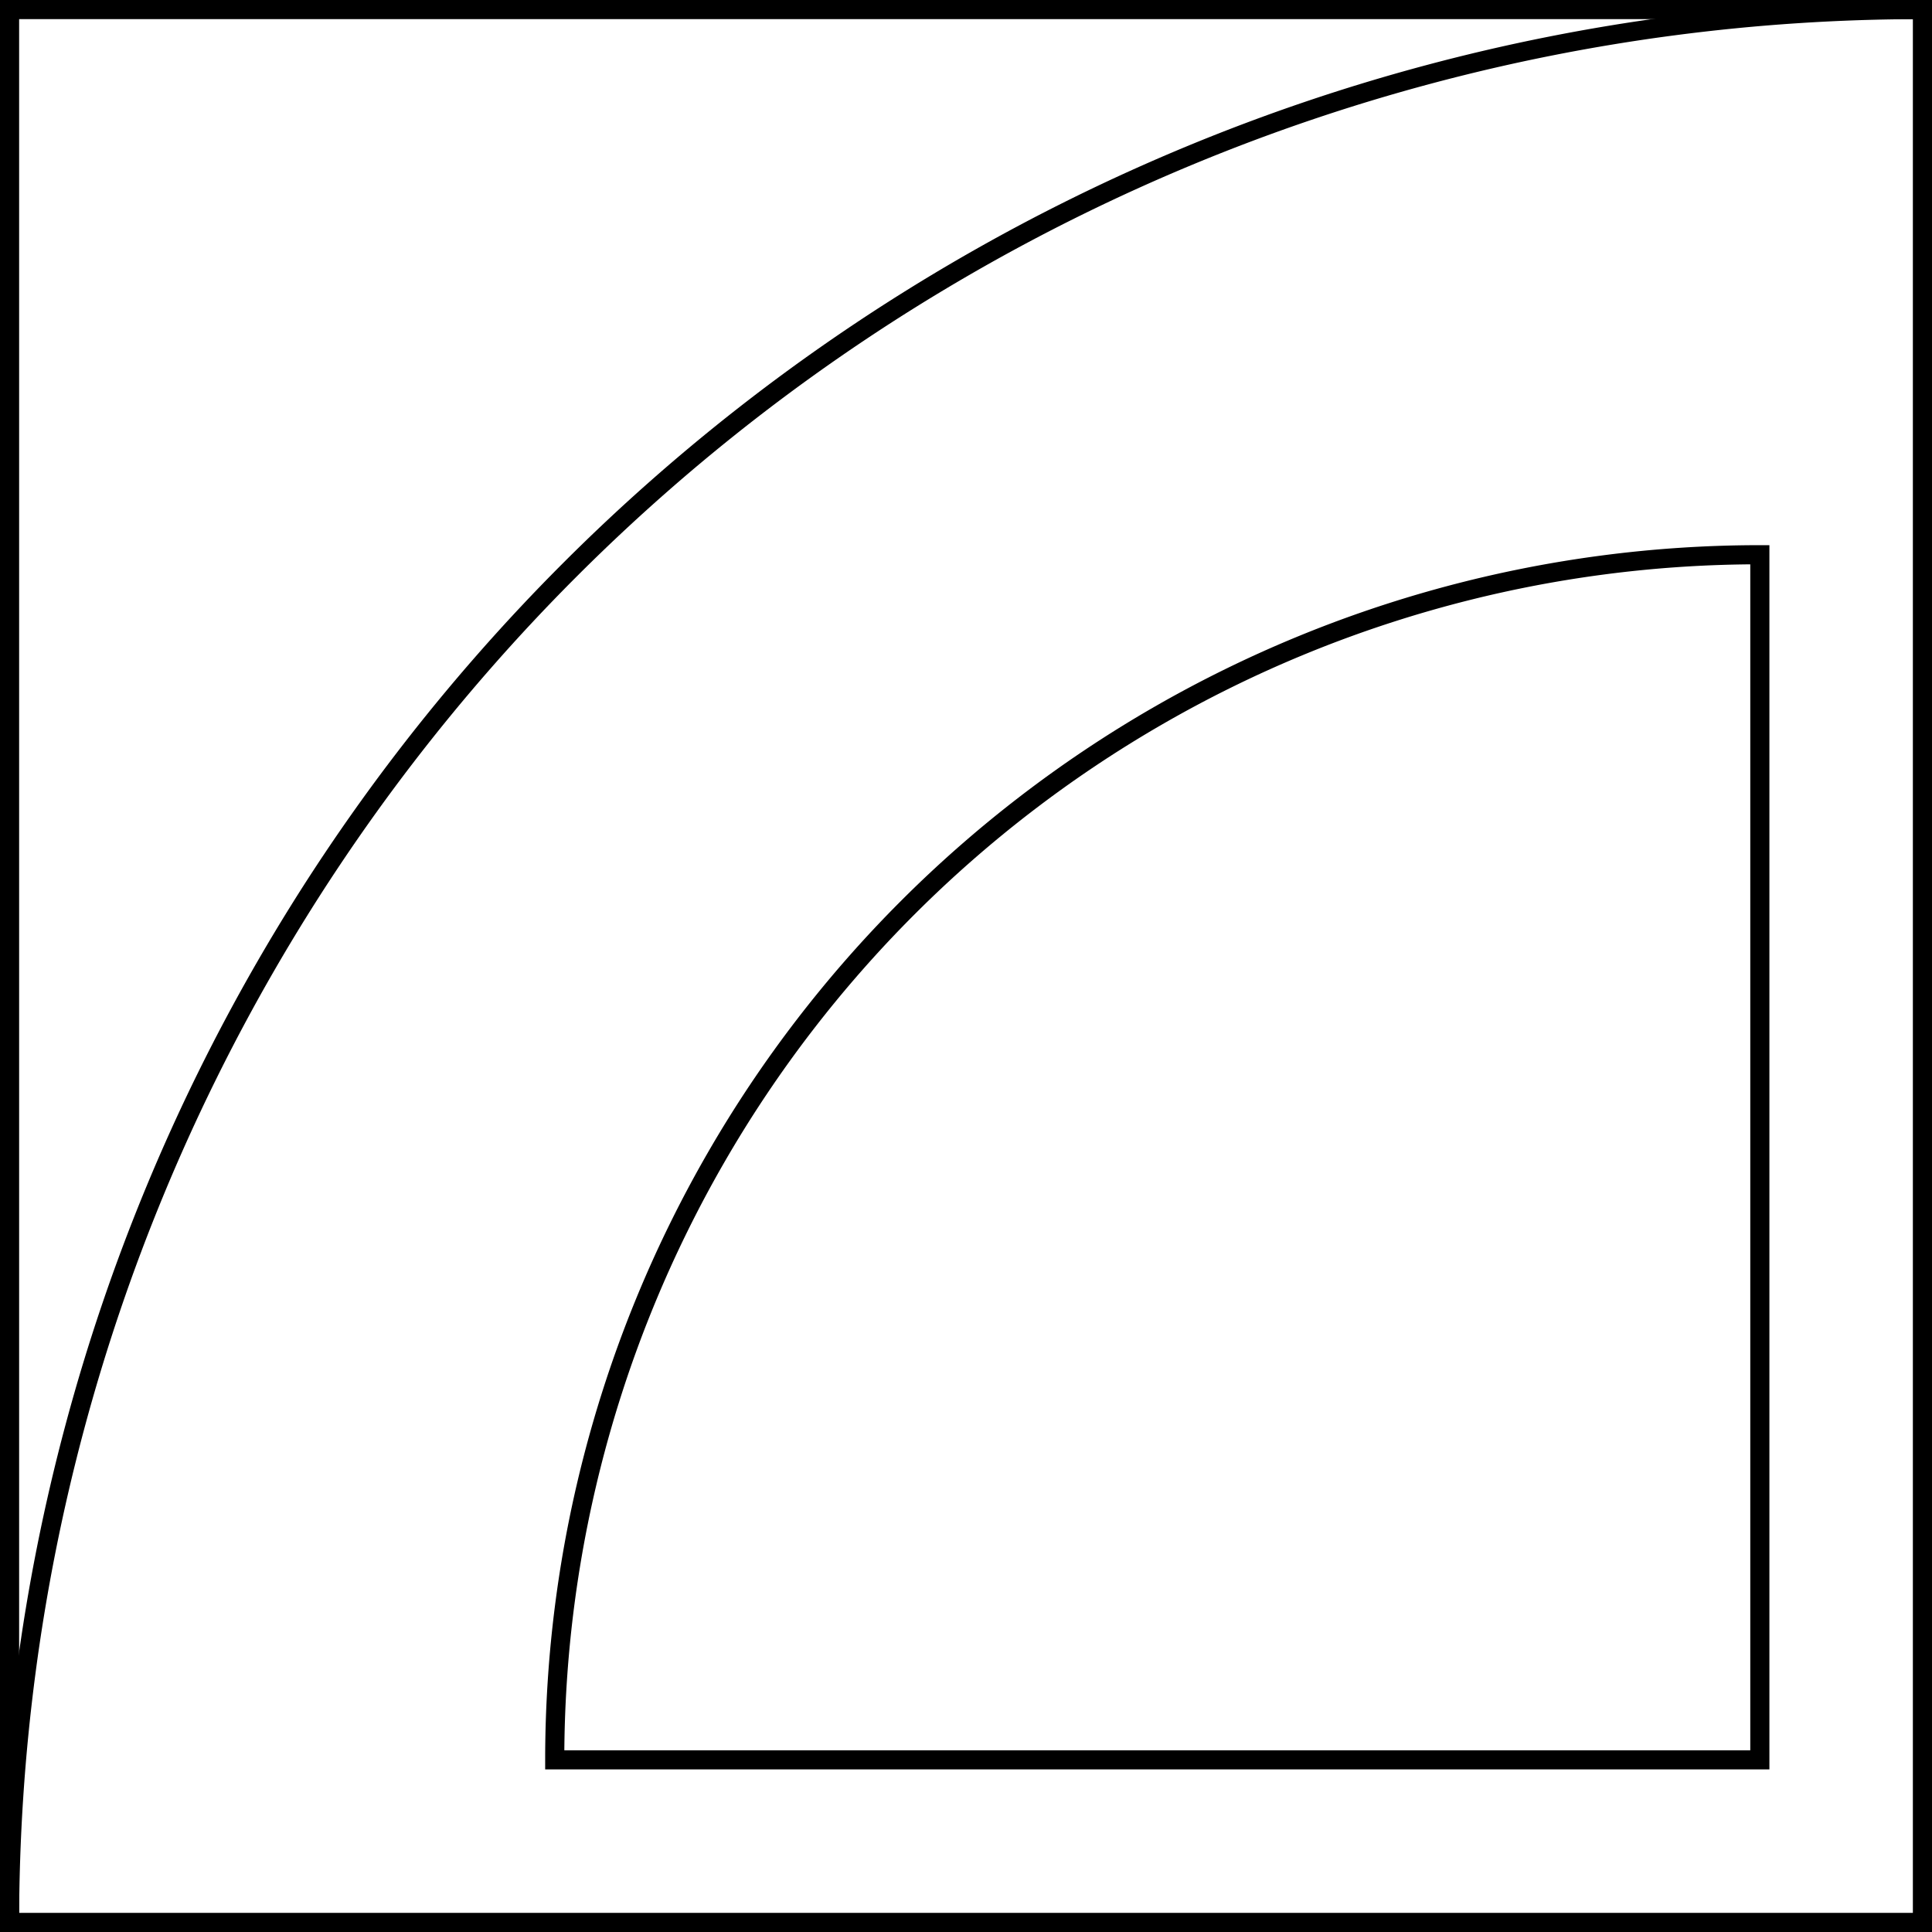 <svg xmlns="http://www.w3.org/2000/svg" viewBox="0 0 101 101"><defs><style>.cls-1{fill:none;stroke:#000;stroke-miterlimit:10;}</style></defs><title>Artboard4</title><g id="Layer_2" data-name="Layer 2"><g id="option4"><path class="cls-1" d="M.5,100.5A100,100,0,0,1,100.5.5"/><path class="cls-1" d="M29,92A63,63,0,0,1,92,29V92Z"/><rect class="cls-1" x="0.5" y="0.5" width="100" height="100"/></g></g></svg>